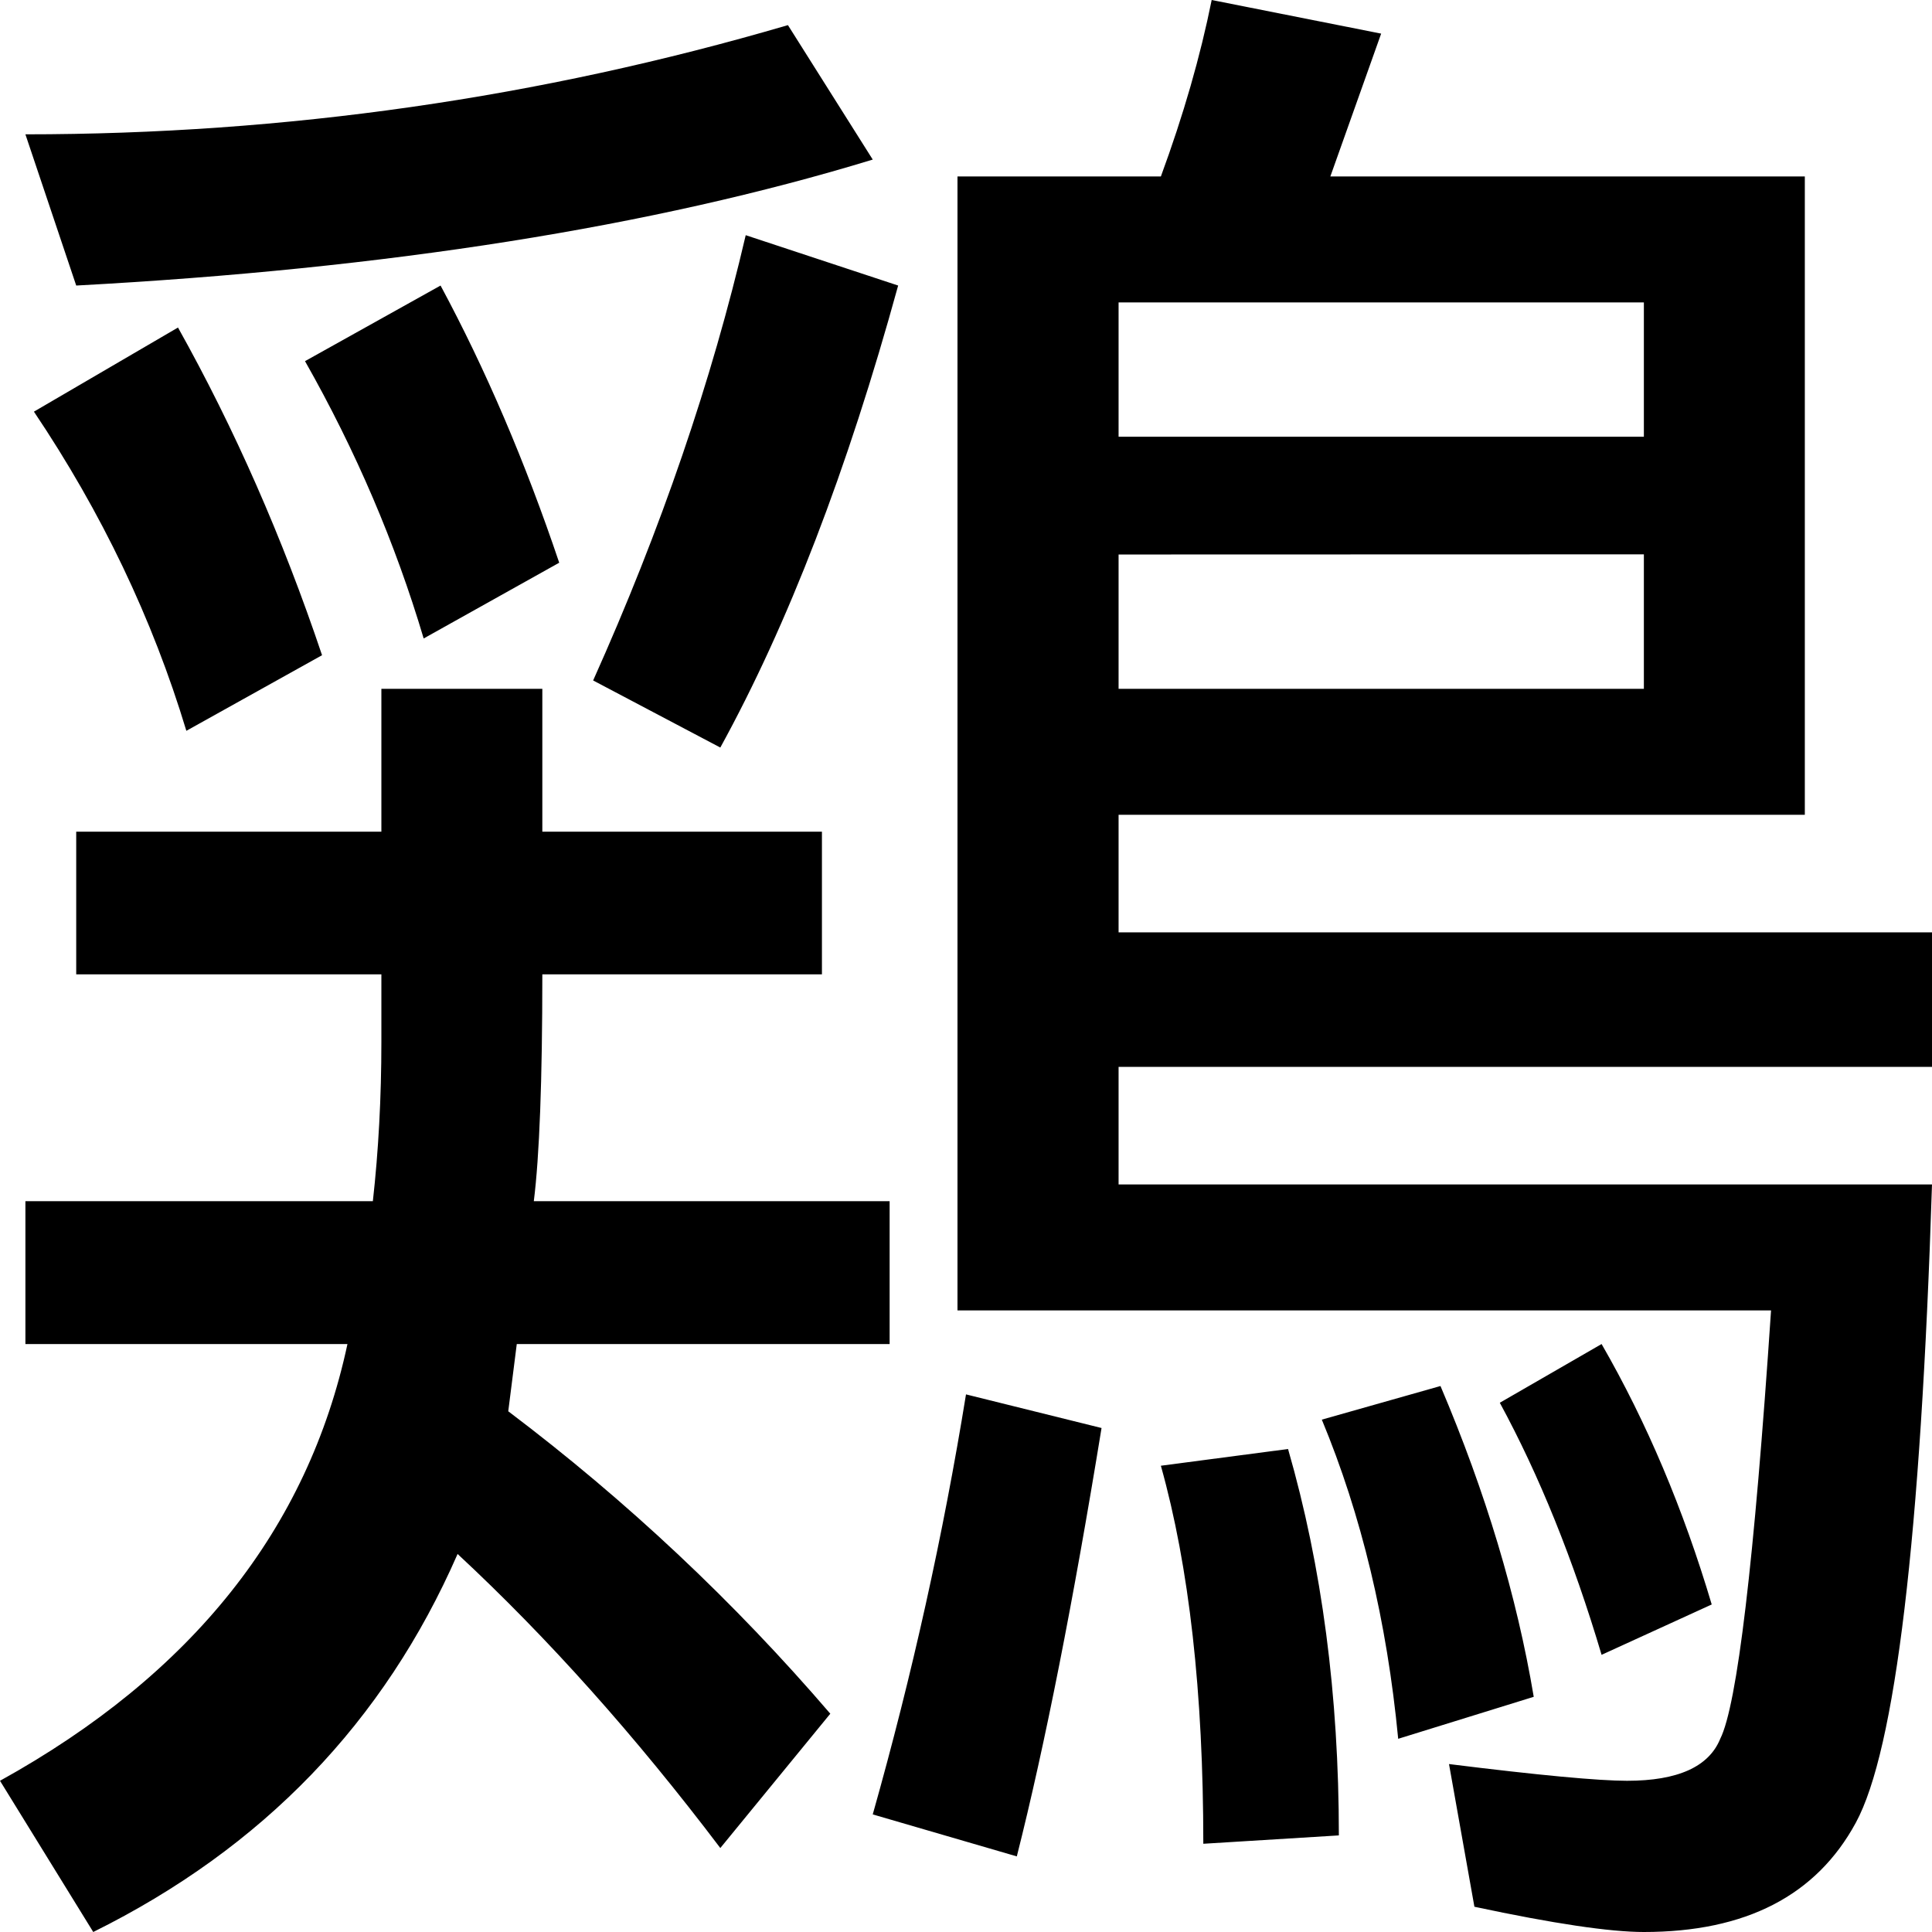 <?xml version="1.0" encoding="UTF-8" standalone="no"?>
<svg
   xmlns:dc="http://purl.org/dc/elements/1.1/"
   xmlns:cc="http://creativecommons.org/ns#"
   xmlns:rdf="http://www.w3.org/1999/02/22-rdf-syntax-ns#"
   xmlns:svg="http://www.w3.org/2000/svg"
   xmlns="http://www.w3.org/2000/svg"
   xmlns:sodipodi="http://sodipodi.sourceforge.net/DTD/sodipodi-0.dtd"
   xmlns:inkscape="http://www.inkscape.org/namespaces/inkscape"
   width="48"
   height="48"
   viewBox="0 0 12.7 12.7"
   version="1.1"
   id="svg8"
   sodipodi:docname="Chicken_kanji.svg"
   inkscape:version="0.92.2 5c3e80d, 2017-08-06">
  <sodipodi:namedview
     pagecolor="#ffffff"
     bordercolor="#666666"
     borderopacity="1"
     objecttolerance="10"
     gridtolerance="10"
     guidetolerance="10"
     inkscape:pageopacity="0"
     inkscape:pageshadow="2"
     inkscape:window-width="1896"
     inkscape:window-height="1012"
     id="namedview3702"
     showgrid="true"
     inkscape:snap-bbox="false"
     showguides="true"
     inkscape:zoom="32"
     inkscape:cx="28.597153"
     inkscape:cy="9.0590211"
     inkscape:window-x="10"
     inkscape:window-y="28"
     inkscape:window-maximized="0"
     inkscape:current-layer="svg8">
    <inkscape:grid
       type="xygrid"
       id="grid3806" />
  </sodipodi:namedview>
  <defs
     id="defs2">
    <inkscape:perspective
       sodipodi:type="inkscape:persp3d"
       inkscape:vp_x="0 : 6.35 : 1"
       inkscape:vp_y="0 : 1000 : 0"
       inkscape:vp_z="12.7 : 6.35 : 1"
       inkscape:persp3d-origin="6.35 : 4.2333333 : 1"
       id="perspective3708" />
  </defs>
  <path
     inkscape:connector-curvature="0"
     id="path4190"
     style="font-style:normal;font-weight:normal;font-size:medium;line-height:1.25;font-family:sans-serif;letter-spacing:0px;word-spacing:0px;fill:#000000;fill-opacity:1;stroke:none;stroke-width:0.355"
     d="M 7.965,-1.3340314e-7 9.079,0.221 8.745,1.16 H 11.864 V 5.356 H 7.353 V 6.129 H 12.7 V 7.013 H 7.353 V 7.786 H 12.7 C 12.626,10.105 12.459,11.504 12.199,11.982 11.939,12.461 11.475,12.7 10.806,12.7 10.583,12.7 10.212,12.645 9.692,12.534 L 9.525,11.596 c 0.594,0.074 0.984,0.11 1.17,0.11 0.334,0 0.538,-0.092 0.613,-0.276 0.111,-0.221 0.223,-1.16 0.334,-2.816 H 6.294 V 1.16 h 1.337 C 7.78,0.755 7.891,0.368 7.965,-1.3340314e-7 Z M 7.353,1.988 V 2.871 H 10.806 V 1.988 Z m 0,1.657 V 4.528 H 10.806 V 3.644 Z m 3.175,5.19 c 0.297,0.515 0.538,1.086 0.724,1.712 l -0.724,0.331 C 10.342,10.252 10.119,9.7 9.859,9.221 Z M 9.469,9.111 C 9.766,9.81 9.971,10.491 10.082,11.154 L 9.191,11.43 C 9.117,10.657 8.949,9.958 8.689,9.332 Z M 6.35,9.166 7.241,9.387 c -0.186,1.141 -0.371,2.08 -0.557,2.816 L 5.737,11.927 c 0.26,-0.92 0.464,-1.841 0.613,-2.761 z M 8.467,9.525 c 0.223,0.773 0.334,1.62 0.334,2.54 l -0.891,0.055 c 0,-0.994 -0.093,-1.822 -0.279,-2.485 z M 5.18,0.166 5.737,1.049 C 4.289,1.491 2.544,1.767 0.501,1.877 L 0.167,0.883 c 1.708,0 3.379,-0.239 5.013,-0.718 z M 4.902,1.546 5.904,1.877 C 5.57,3.092 5.18,4.104 4.735,4.914 L 3.899,4.473 C 4.345,3.479 4.679,2.503 4.902,1.546 Z M 2.896,1.877 c 0.297,0.552 0.557,1.16 0.78,1.822 L 2.785,4.197 C 2.599,3.571 2.339,2.963 2.005,2.374 Z M 1.17,2.153 C 1.541,2.816 1.857,3.534 2.117,4.307 L 1.225,4.804 C 1.003,4.068 0.668,3.368 0.223,2.706 Z M 3.008,10.215 C 2.525,11.32 1.727,12.148 0.613,12.7 L -9.23602e-8,11.706 C 1.263,11.007 2.024,10.05 2.284,8.835 H 0.167 V 7.896 H 2.451 C 2.488,7.565 2.507,7.215 2.507,6.847 V 6.405 H 0.501 V 5.467 H 2.507 V 4.528 H 3.565 V 5.467 H 5.403 V 6.405 H 3.565 c 0,0.699 -0.019,1.196 -0.056,1.491 h 2.339 v 0.939 h -2.451 l -0.056,0.442 c 0.78,0.589 1.485,1.252 2.117,1.988 L 4.735,12.148 C 4.178,11.412 3.602,10.767 3.008,10.215 Z"
     sodipodi:nodetypes="cccccccccccccsccscccccccccccccccccccccccccccccccccccccccccccccccccccccccccccccccscccccccccccccccccc" />
</svg>
